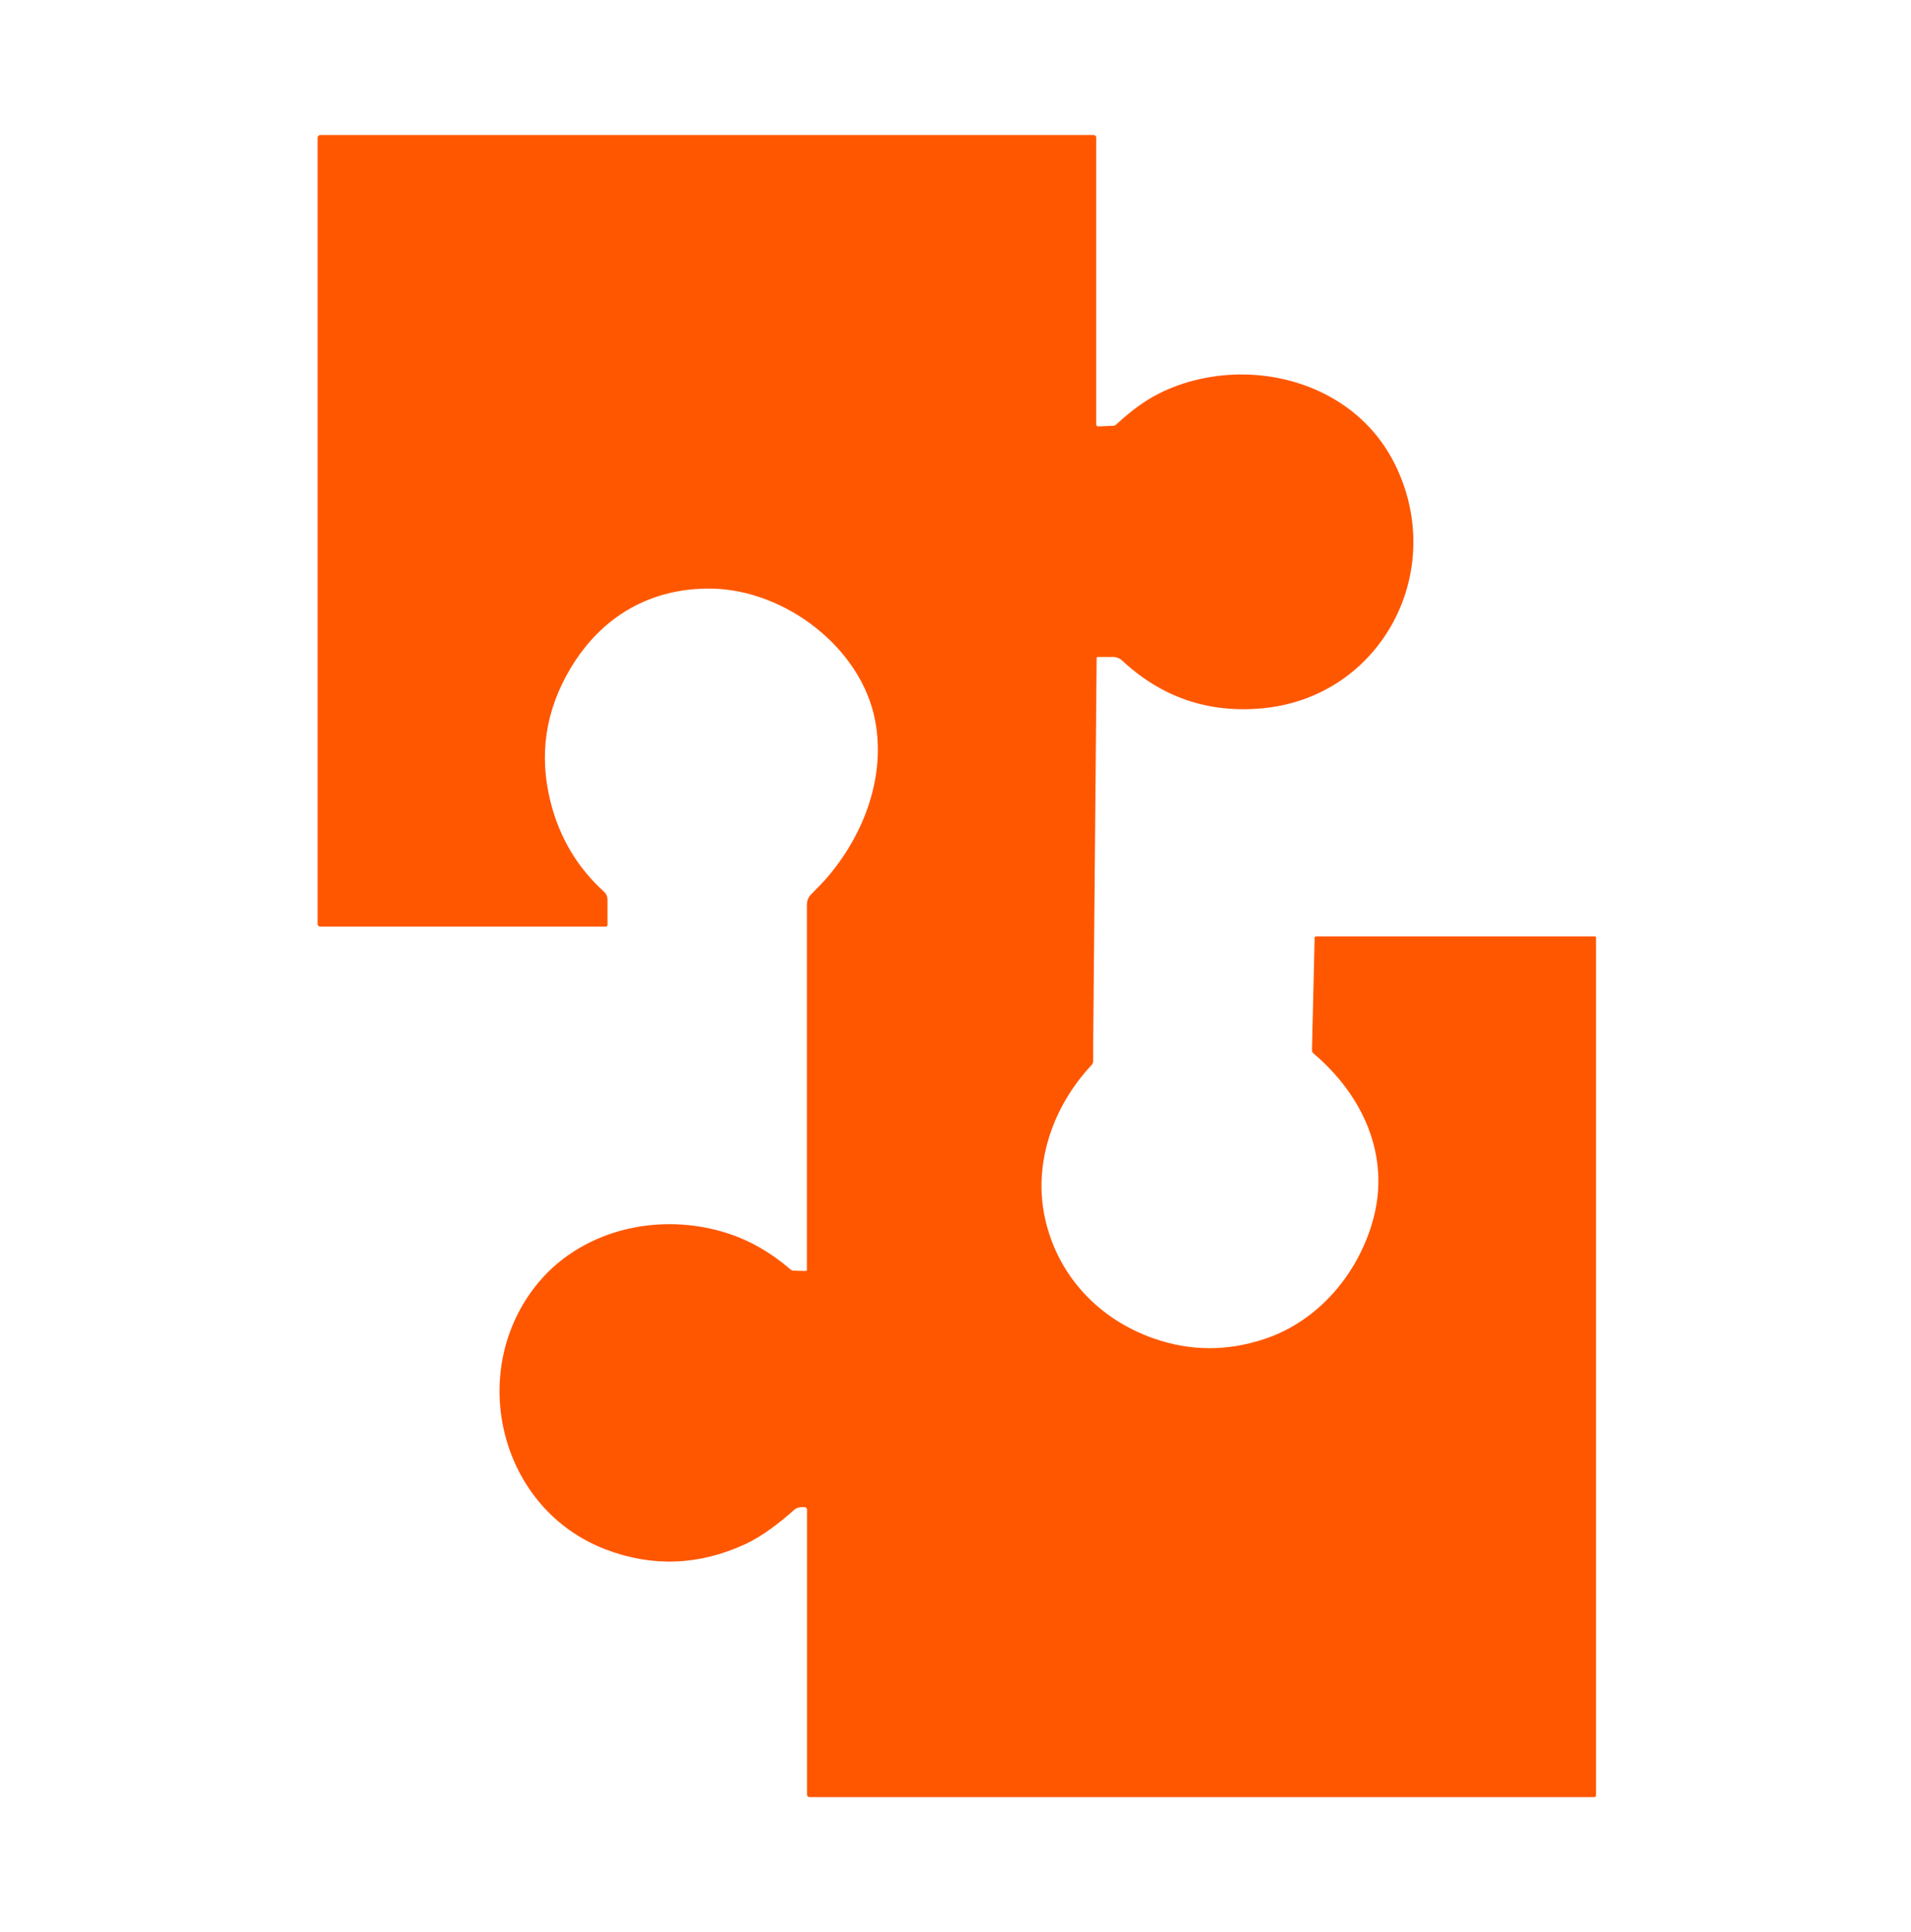 <svg width="184" height="186" viewBox="0 0 184 186" fill="none" xmlns="http://www.w3.org/2000/svg">
<path d="M77.569 122.354C77.585 122.355 77.601 122.352 77.615 122.346C77.63 122.34 77.644 122.331 77.655 122.32C77.666 122.308 77.675 122.295 77.681 122.28C77.687 122.265 77.691 122.249 77.691 122.233V87.083C77.691 86.716 77.836 86.364 78.094 86.104C78.845 85.352 79.385 84.781 79.714 84.391C83.219 80.262 85.271 74.754 84.269 69.403C82.942 62.328 75.56 56.782 68.53 56.664C62.716 56.565 57.933 59.3 54.927 64.348C52.504 68.418 51.869 72.717 53.022 77.246C53.89 80.662 55.606 83.532 58.17 85.856C58.271 85.947 58.352 86.059 58.408 86.184C58.463 86.309 58.492 86.444 58.492 86.581V89.036C58.492 89.08 58.474 89.121 58.444 89.152C58.413 89.183 58.371 89.2 58.328 89.2H30.832C30.765 89.2 30.7 89.173 30.652 89.126C30.605 89.078 30.578 89.013 30.578 88.946V13.26C30.578 13.191 30.605 13.125 30.654 13.076C30.703 13.027 30.769 13 30.838 13H105.302C105.368 13 105.431 13.026 105.478 13.073C105.524 13.119 105.551 13.182 105.551 13.248V40.868C105.55 40.893 105.555 40.917 105.565 40.94C105.575 40.962 105.589 40.982 105.606 40.999C105.624 41.016 105.645 41.029 105.668 41.038C105.691 41.046 105.715 41.05 105.74 41.049L107.224 40.987C107.299 40.985 107.371 40.956 107.427 40.905C108.974 39.502 110.376 38.379 112.425 37.493C117.666 35.23 124.126 35.614 128.985 38.749C131.819 40.578 133.839 43.128 135.047 46.4C138.719 56.356 132.31 67.168 121.572 68.186C116.368 68.68 111.856 67.143 108.037 63.578C107.805 63.364 107.501 63.245 107.187 63.245H105.692C105.665 63.245 105.639 63.256 105.62 63.275C105.601 63.294 105.59 63.32 105.59 63.347L105.257 100.5V102.139C105.253 102.289 105.194 102.432 105.091 102.543C101.396 106.477 99.427 112.034 100.64 117.379C101.885 122.857 105.807 127.016 111.133 128.865C114.63 130.08 118.171 130.092 121.755 128.899C126.914 127.183 130.752 122.668 132.2 117.447C133.91 111.272 131.221 105.43 126.468 101.409C126.422 101.37 126.386 101.321 126.361 101.267C126.336 101.212 126.323 101.152 126.324 101.092L126.578 90.289C126.579 90.249 126.595 90.211 126.624 90.183C126.652 90.155 126.691 90.14 126.731 90.14H153.575C153.6 90.14 153.624 90.15 153.642 90.168C153.66 90.186 153.67 90.21 153.67 90.236V172.839C153.67 172.882 153.653 172.923 153.623 172.953C153.592 172.983 153.55 173 153.507 173H77.939C77.876 173 77.816 172.975 77.771 172.931C77.727 172.886 77.702 172.826 77.702 172.763V145.318C77.702 145.26 77.68 145.204 77.641 145.162C77.602 145.119 77.548 145.094 77.49 145.089C77.042 145.055 76.707 145.138 76.483 145.338C75.049 146.605 73.412 147.892 71.708 148.673C67.283 150.703 62.829 150.869 58.348 149.17C48.208 145.323 44.954 132.37 51.473 123.923C55.766 118.361 63.464 116.583 70.071 118.731C72.227 119.431 74.238 120.587 76.105 122.199C76.195 122.279 76.312 122.324 76.432 122.326L77.569 122.354Z" fill="#FF5700"/>
</svg>
